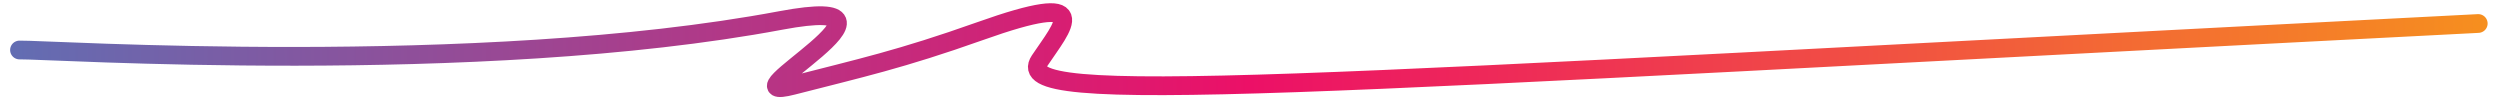 <svg data-name="Layer 1" xmlns="http://www.w3.org/2000/svg" viewBox="0 0 400 16" width="400" height="16"><defs><linearGradient id="a" y1="13.69" x2="435.45" y2="13.69" gradientUnits="userSpaceOnUse" gradientTransform="matrix(.917 0 0 .771 .27 .687)"><stop offset="0" stop-color="#616eb3"/><stop offset=".5" stop-color="#ec1067"/><stop offset="1" stop-color="#f6901e"/></linearGradient></defs><path vector-effect="non-scaling-stroke" d="M3.12 8c4.18-.11 73.16 4.39 121.82-4.73 24.69-4.62-10.25 13.52 1.94 10.39 10.73-2.76 17.17-4.15 29.88-8.66 18.82-6.71 13.22-.75 9.59 4.69-5 7.52 37.62 3.94 230.17-5.93" fill="none" stroke-linecap="round" stroke-linejoin="round" stroke-width="3" stroke="url(#a)"/></svg>
